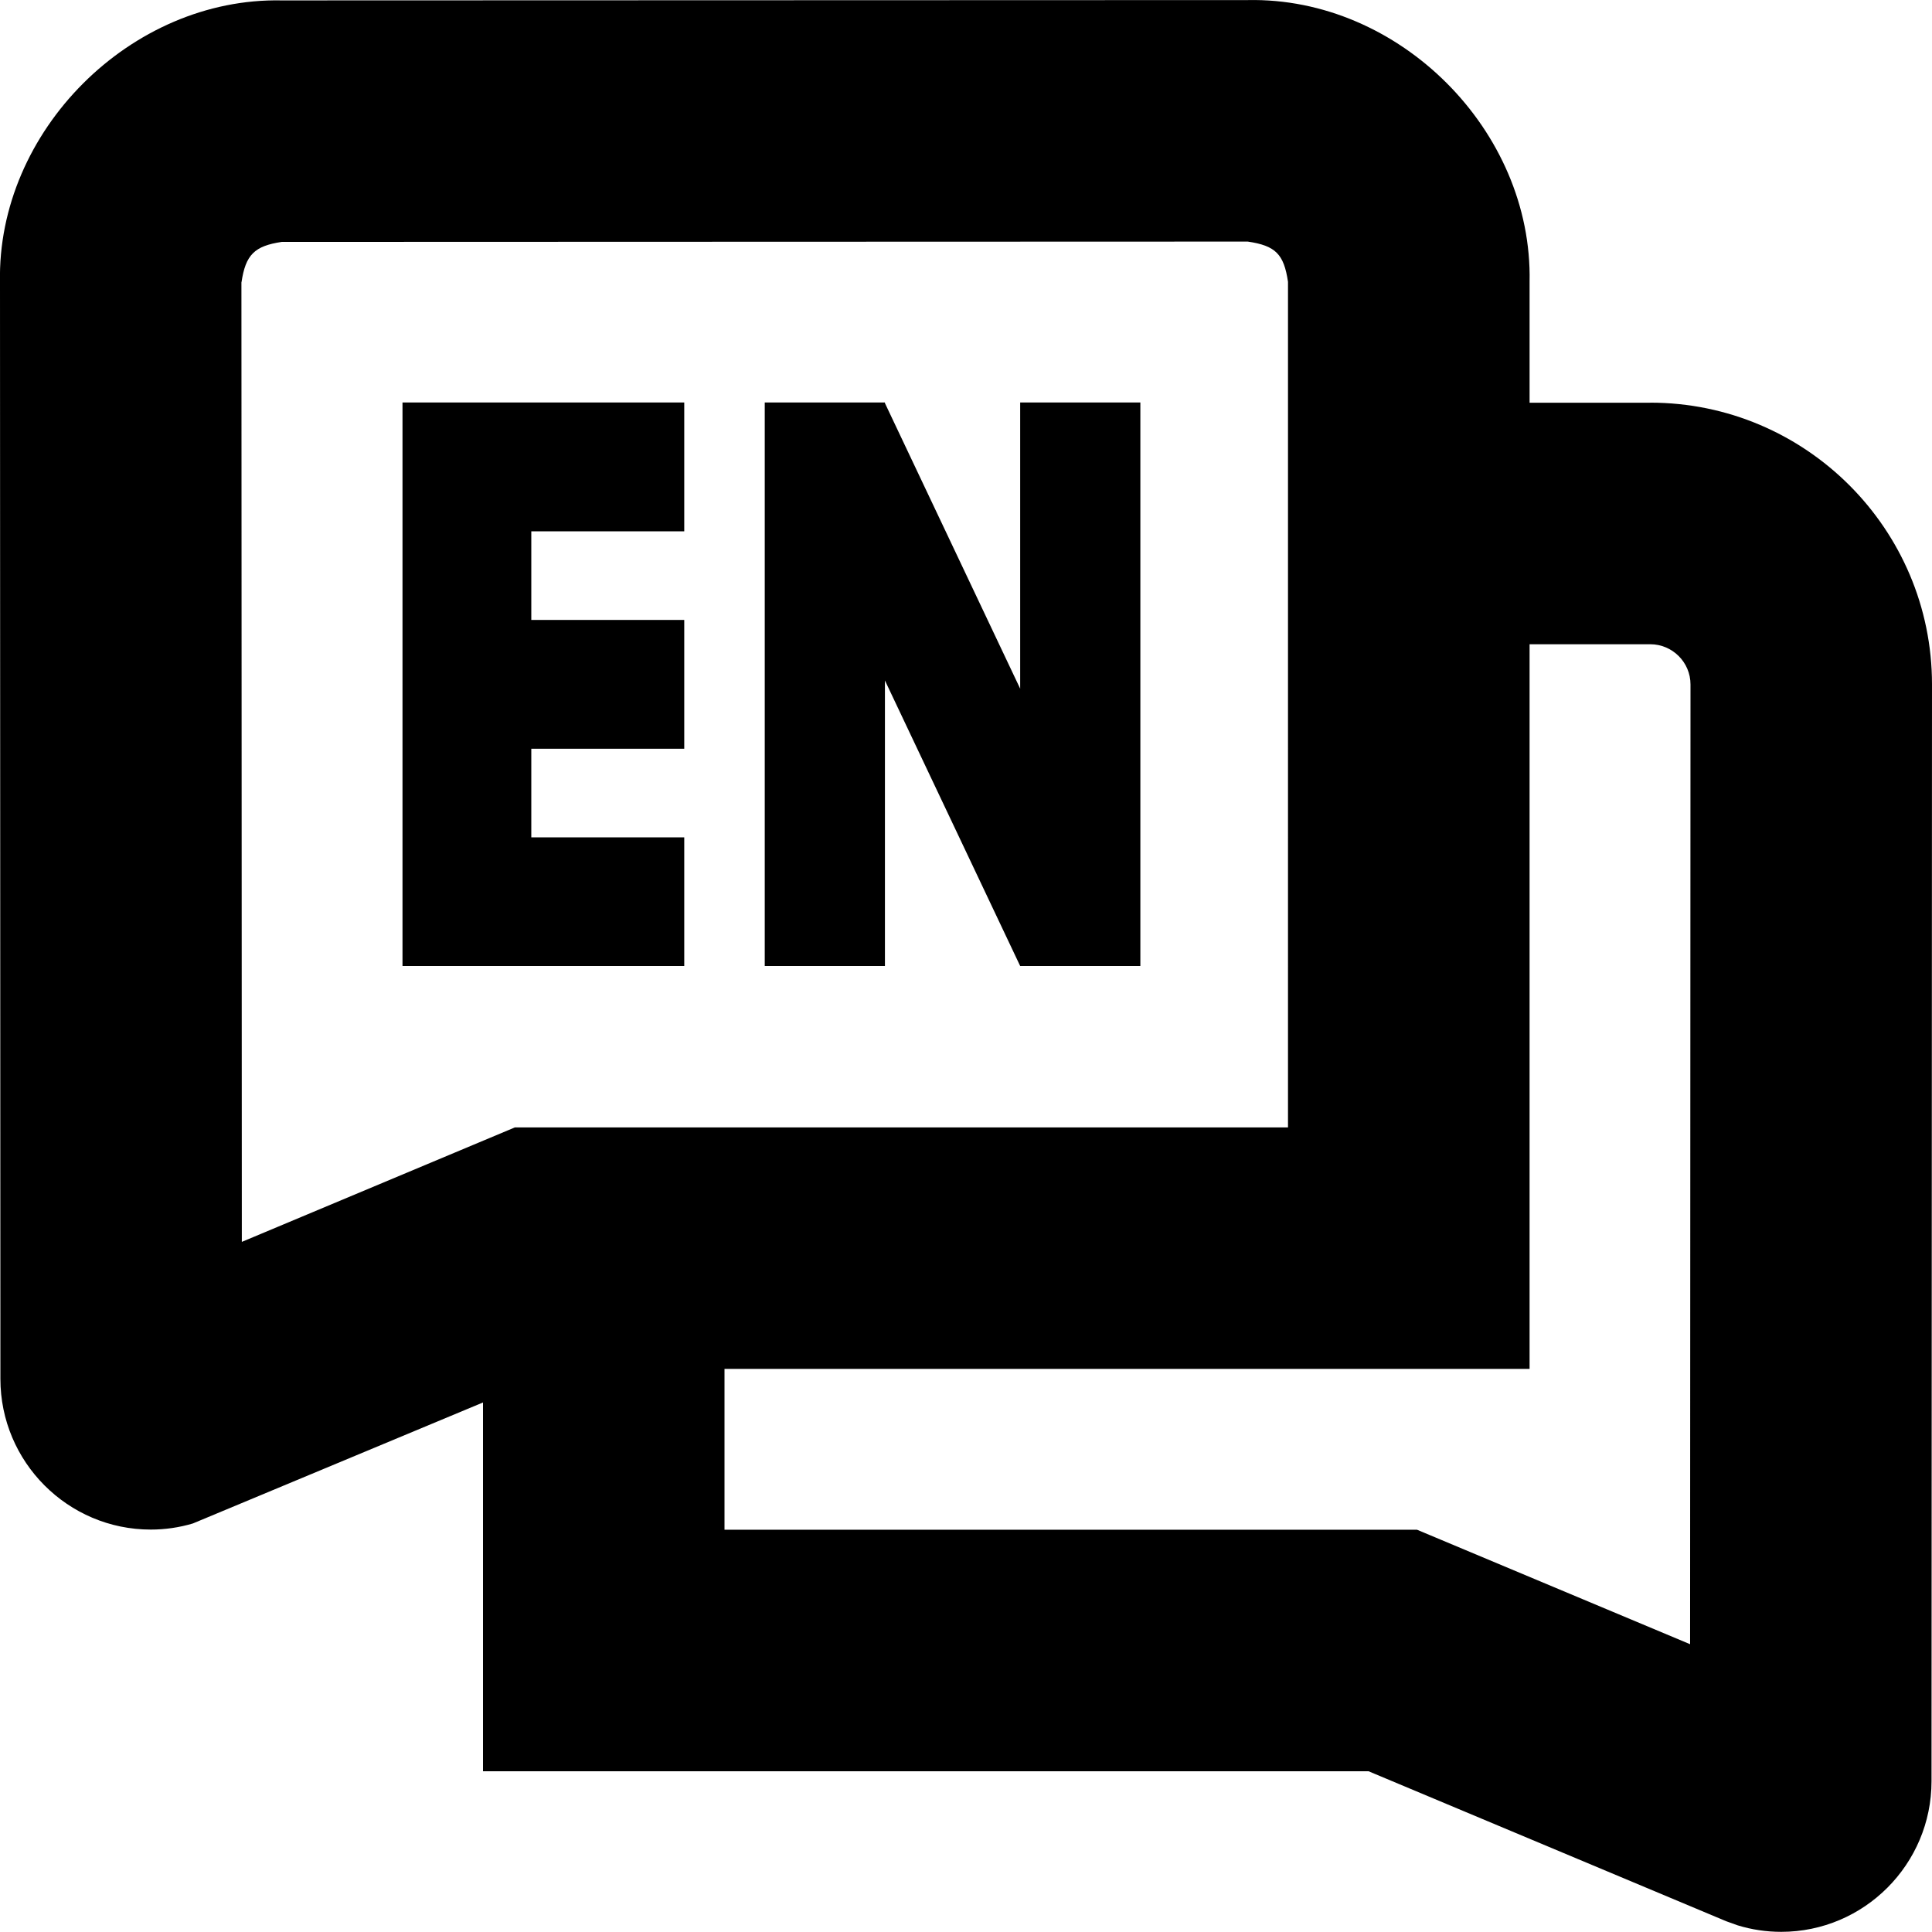 <?xml version="1.0" encoding="UTF-8"?>
<svg xmlns="http://www.w3.org/2000/svg" id="Layer_1" data-name="Layer 1" viewBox="0 0 24 24">
  <path d="M20.5,5.003h-1.499v-1.501C19.04,1.62,17.381-.038,15.499,.001L3.5,.005C1.623-.034-.04,1.631,0,3.507l.005,13.622c0,1.032,.838,1.872,1.868,1.872,.175,0,.352-.025,.523-.076l3.604-1.503v4.581h11l4.443,1.863,.142,.051c.176,.054,.358,.081,.542,.081,1.029,0,1.867-.839,1.867-1.871l.006-13.625c0-1.93-1.57-3.5-3.5-3.5ZM3,3.506c.051-.341,.16-.45,.5-.501l12-.004c.345,.051,.449,.155,.5,.5V14.005H6.396l-3.392,1.422-.005-11.921ZM20.995,20.425l-3.392-1.422H9v-1.998h10.001V8.003h1.499c.275,0,.5,.224,.5,.499l-.005,11.923ZM8.5,12h-3.5V5h3.5v1.6h-1.9v1.101h1.9v1.6h-1.9v1.101h1.9v1.6Zm2.493,0h-1.493V5h1.493v.008l1.68,3.547v-3.555h1.493v7h-1.493l-1.68-3.547v3.547Z"/>
</svg>
